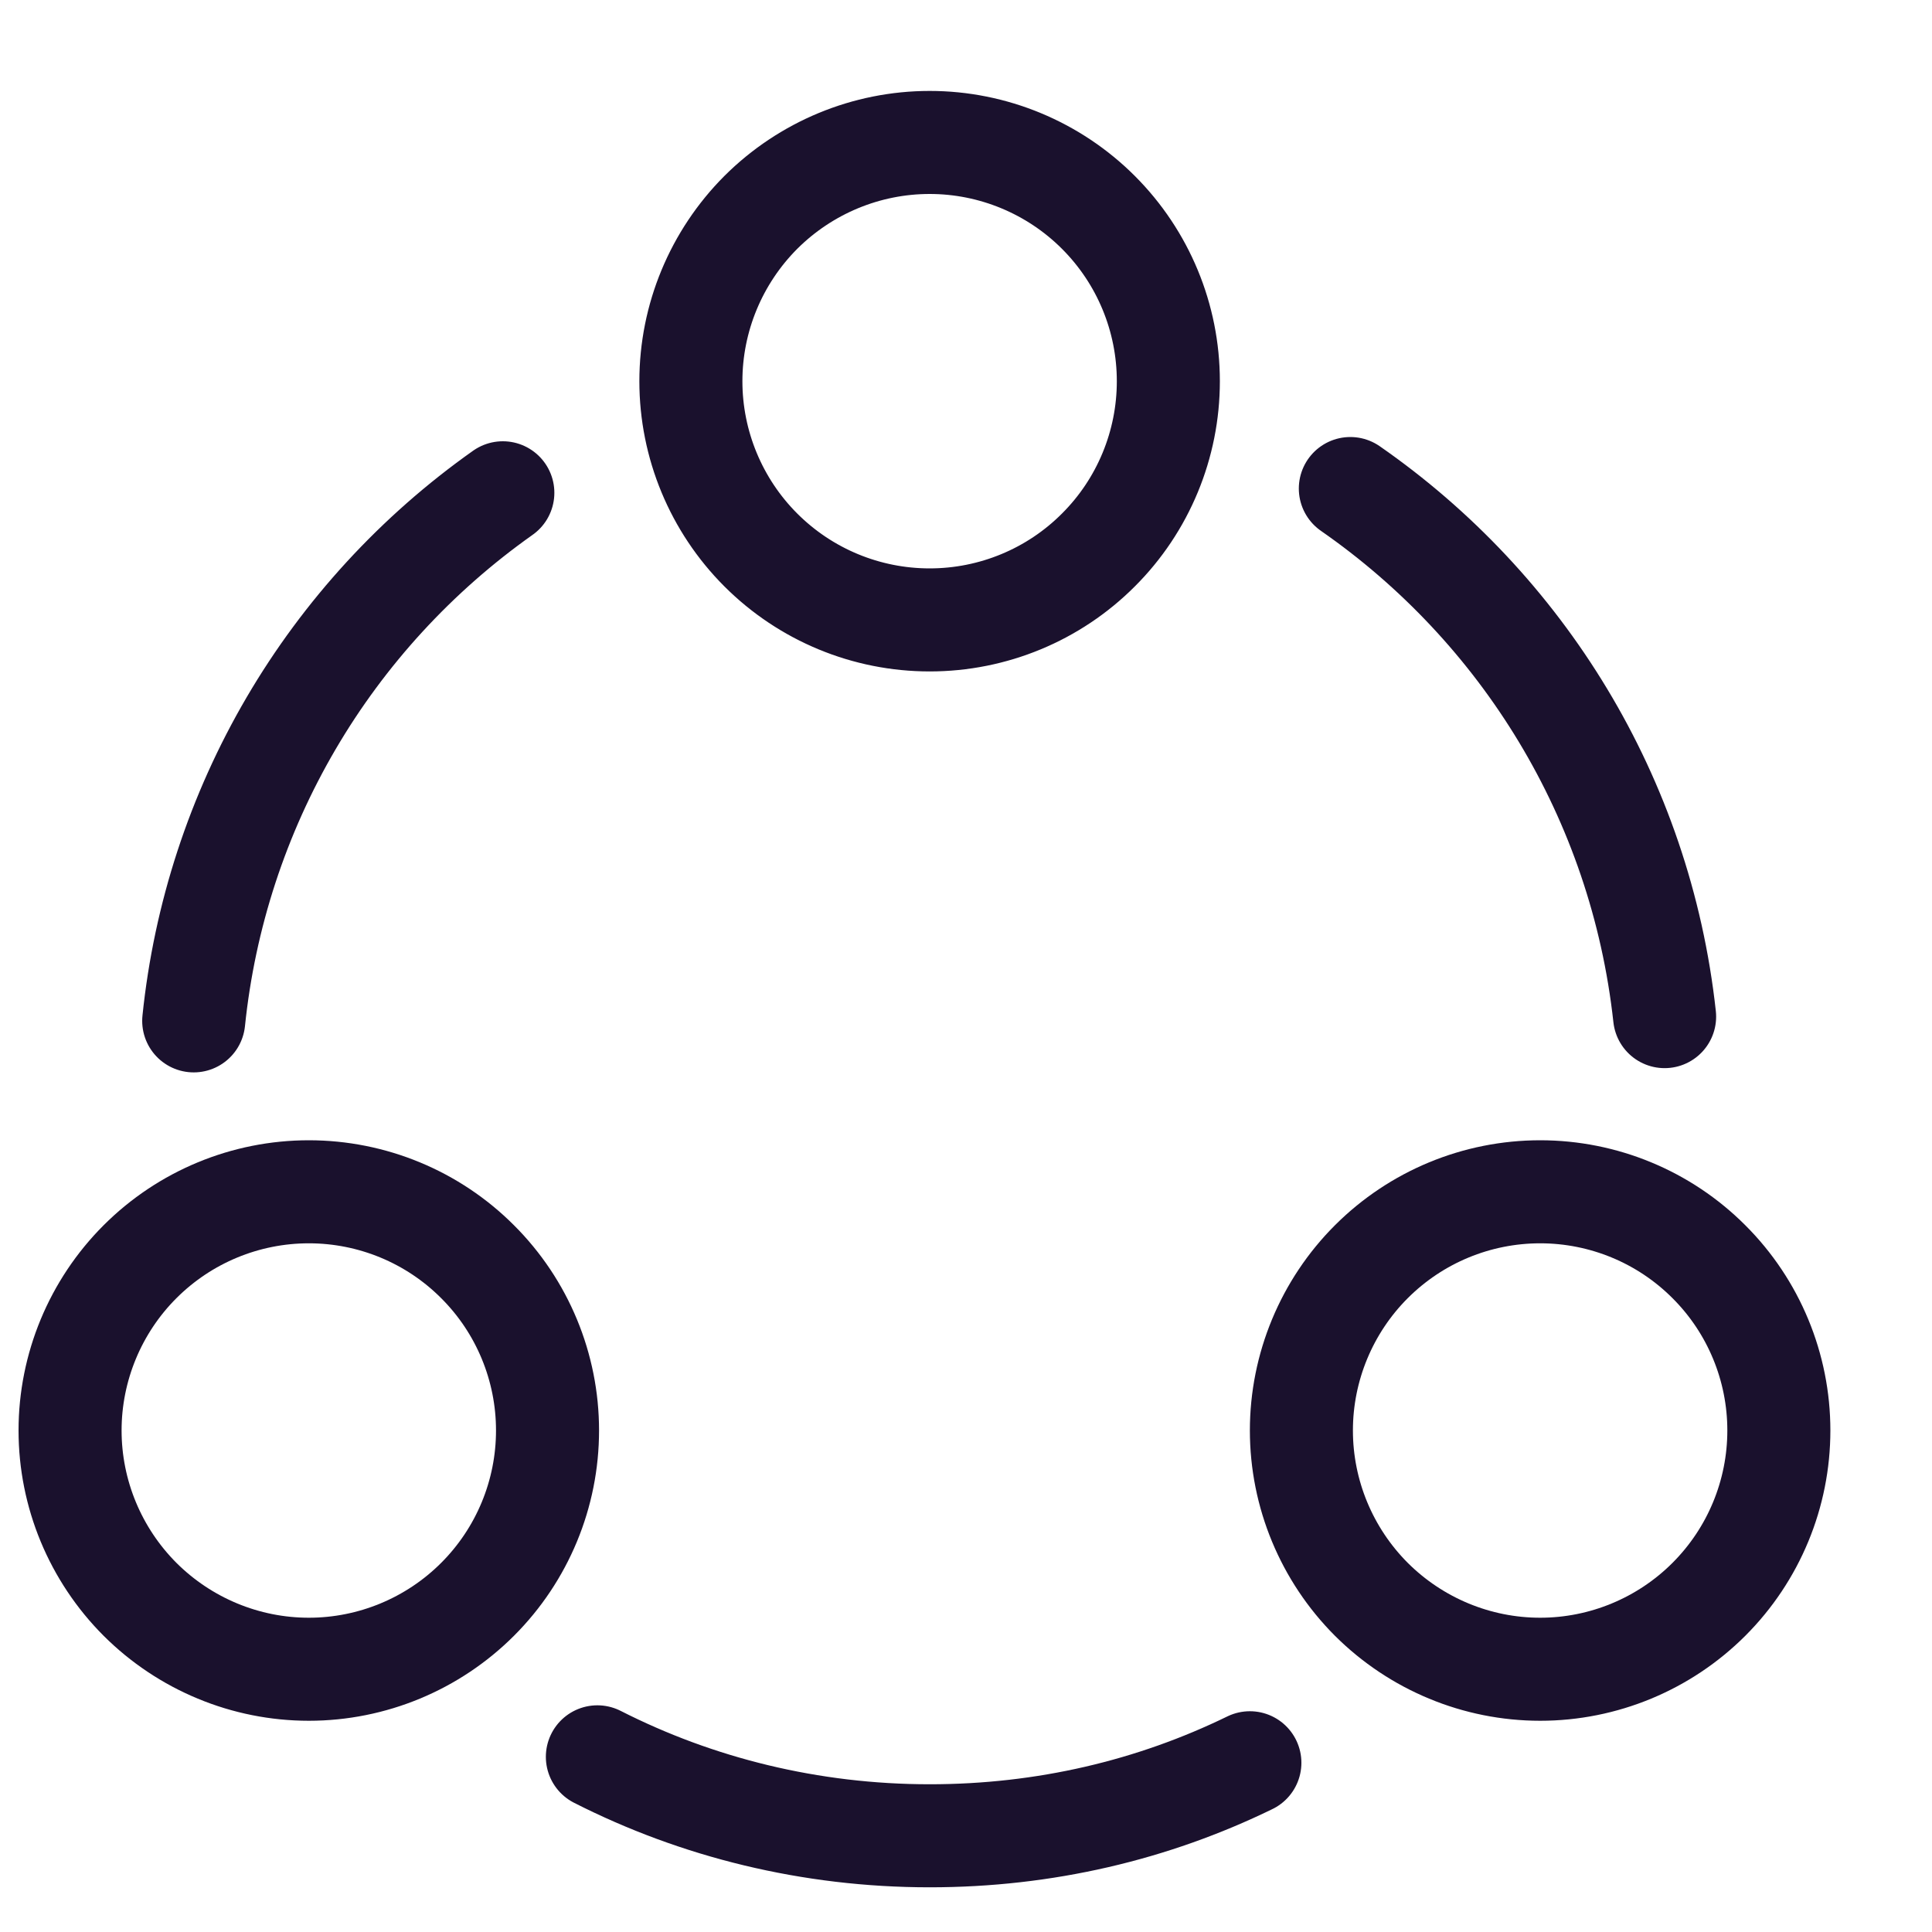 <svg xmlns="http://www.w3.org/2000/svg" width="15" height="15" fill="none" viewBox="0 0 15 15"><path stroke="#1A112D" stroke-linecap="round" stroke-linejoin="round" stroke-width=".8" d="M10.484 3.793C11.818 4.72 12.738 6.193 12.924 7.893M1.504 7.926C1.588 7.111 1.846 6.323 2.26 5.616C2.674 4.909 3.235 4.299 3.904 3.826M4.638 13.64C5.411 14.033 6.291 14.253 7.218 14.253C8.111 14.253 8.951 14.053 9.704 13.686M7.218 4.813C7.709 4.813 8.181 4.618 8.528 4.27C8.876 3.923 9.071 3.451 9.071 2.96C9.071 2.468 8.876 1.997 8.528 1.649C8.181 1.302 7.709 1.106 7.218 1.106C6.726 1.106 6.255 1.302 5.907 1.649C5.56 1.997 5.364 2.468 5.364 2.96C5.364 3.451 5.56 3.923 5.907 4.27C6.255 4.618 6.726 4.813 7.218 4.813V4.813ZM2.398 12.96C2.889 12.96 3.361 12.764 3.708 12.417C4.056 12.069 4.251 11.598 4.251 11.106C4.251 10.615 4.056 10.143 3.708 9.796C3.361 9.448 2.889 9.253 2.398 9.253C1.906 9.253 1.435 9.448 1.087 9.796C0.74 10.143 0.544 10.615 0.544 11.106C0.544 11.598 0.74 12.069 1.087 12.417C1.435 12.764 1.906 12.96 2.398 12.96V12.96ZM11.958 12.96C12.449 12.96 12.921 12.764 13.268 12.417C13.616 12.069 13.811 11.598 13.811 11.106C13.811 10.615 13.616 10.143 13.268 9.796C12.921 9.448 12.449 9.253 11.958 9.253C11.466 9.253 10.995 9.448 10.647 9.796C10.3 10.143 10.104 10.615 10.104 11.106C10.104 11.598 10.3 12.069 10.647 12.417C10.995 12.764 11.466 12.96 11.958 12.96V12.96Z"/></svg>
